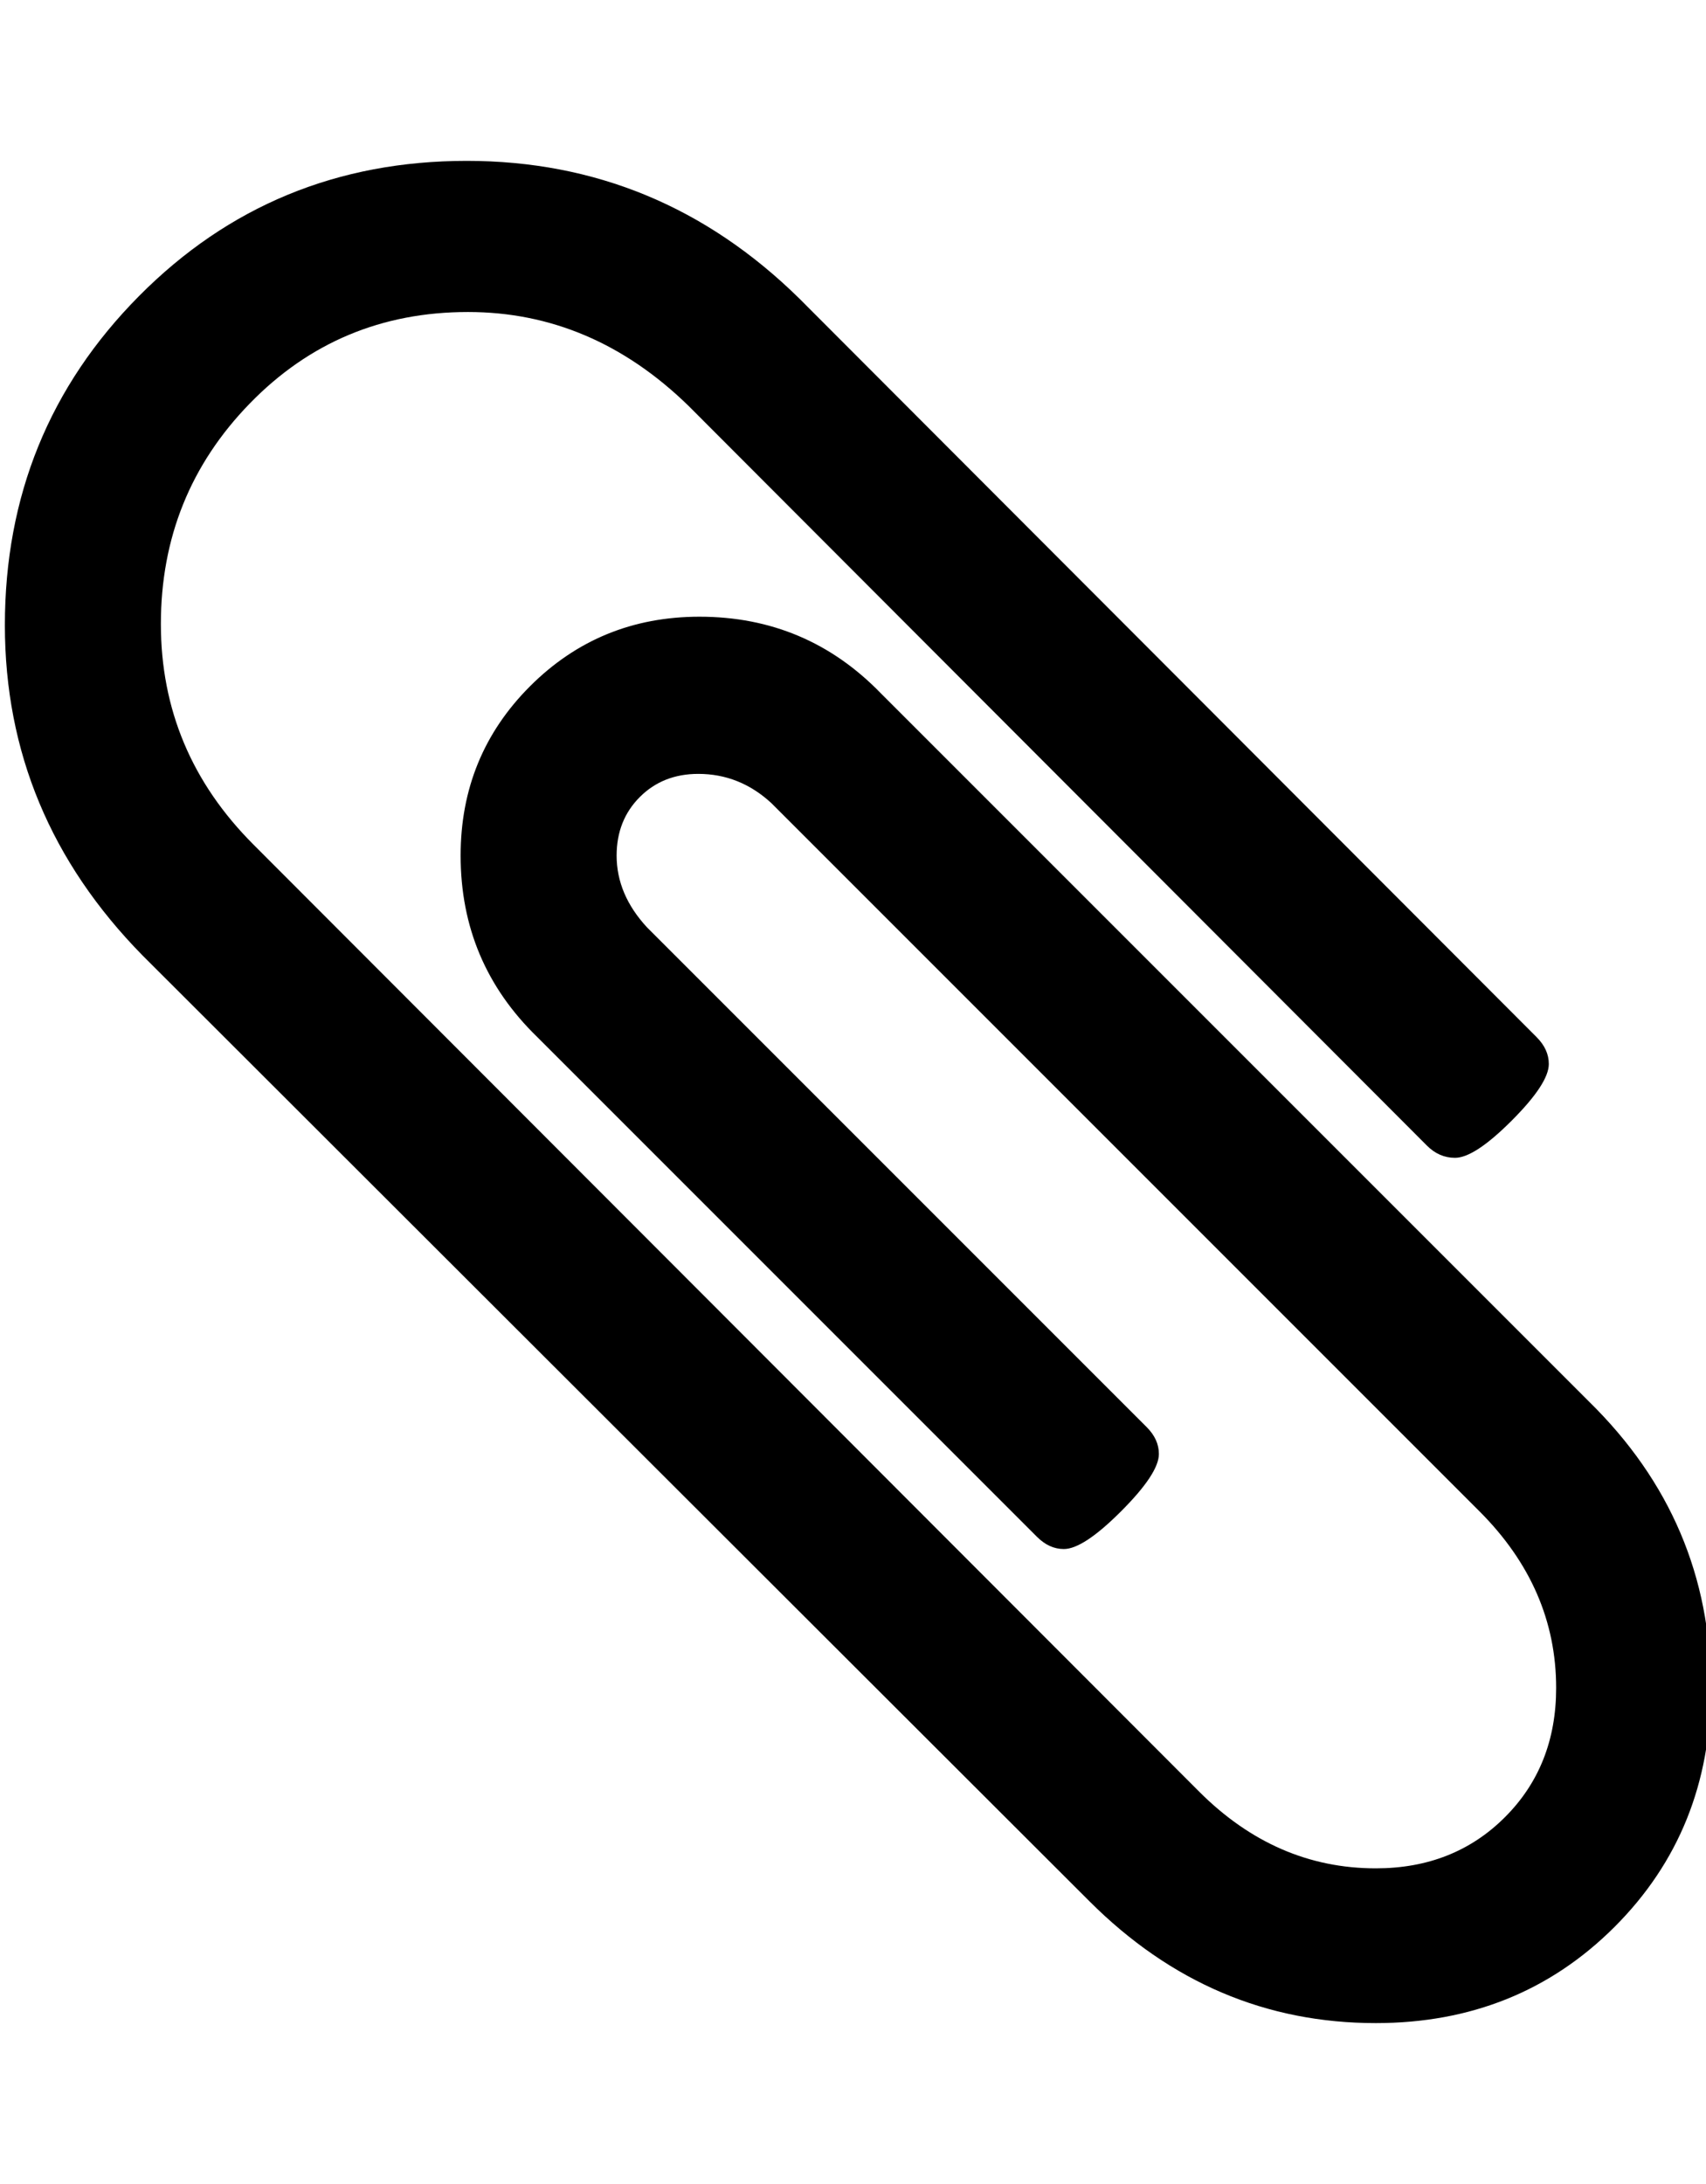 <?xml version="1.0" encoding="utf-8"?>
<!-- Generated by IcoMoon.io -->
<!DOCTYPE svg PUBLIC "-//W3C//DTD SVG 1.1//EN" "http://www.w3.org/Graphics/SVG/1.1/DTD/svg11.dtd">
<svg version="1.1" xmlns="http://www.w3.org/2000/svg" xmlns:xlink="http://www.w3.org/1999/xlink" width="50" height="64" viewBox="0 0 50 64">
<path d="M50.143 49.464q0 4.179-2.821 7t-7 2.821q-4.821 0-8.393-3.571l-27.75-27.714q-4.036-4.107-4.036-9.679 0-5.679 3.929-9.643t9.607-3.964q5.643 0 9.75 4.036l21.607 21.643q0.357 0.357 0.357 0.786 0 0.571-1.089 1.661t-1.661 1.089q-0.464 0-0.821-0.357l-21.643-21.679q-2.821-2.75-6.464-2.75-3.786 0-6.393 2.679t-2.607 6.464q0 3.75 2.714 6.464l27.714 27.75q2.25 2.25 5.179 2.25 2.286 0 3.786-1.5t1.5-3.786q0-2.929-2.25-5.179l-20.75-20.75q-0.929-0.857-2.143-0.857-1.036 0-1.714 0.679t-0.679 1.714q0 1.143 0.893 2.107l14.643 14.643q0.357 0.357 0.357 0.786 0 0.571-1.107 1.679t-1.679 1.107q-0.429 0-0.786-0.357l-14.643-14.643q-2.25-2.179-2.25-5.321 0-2.929 2.036-4.964t4.964-2.036q3.143 0 5.321 2.25l20.75 20.75q3.571 3.5 3.571 8.393z"></path>
</svg>
